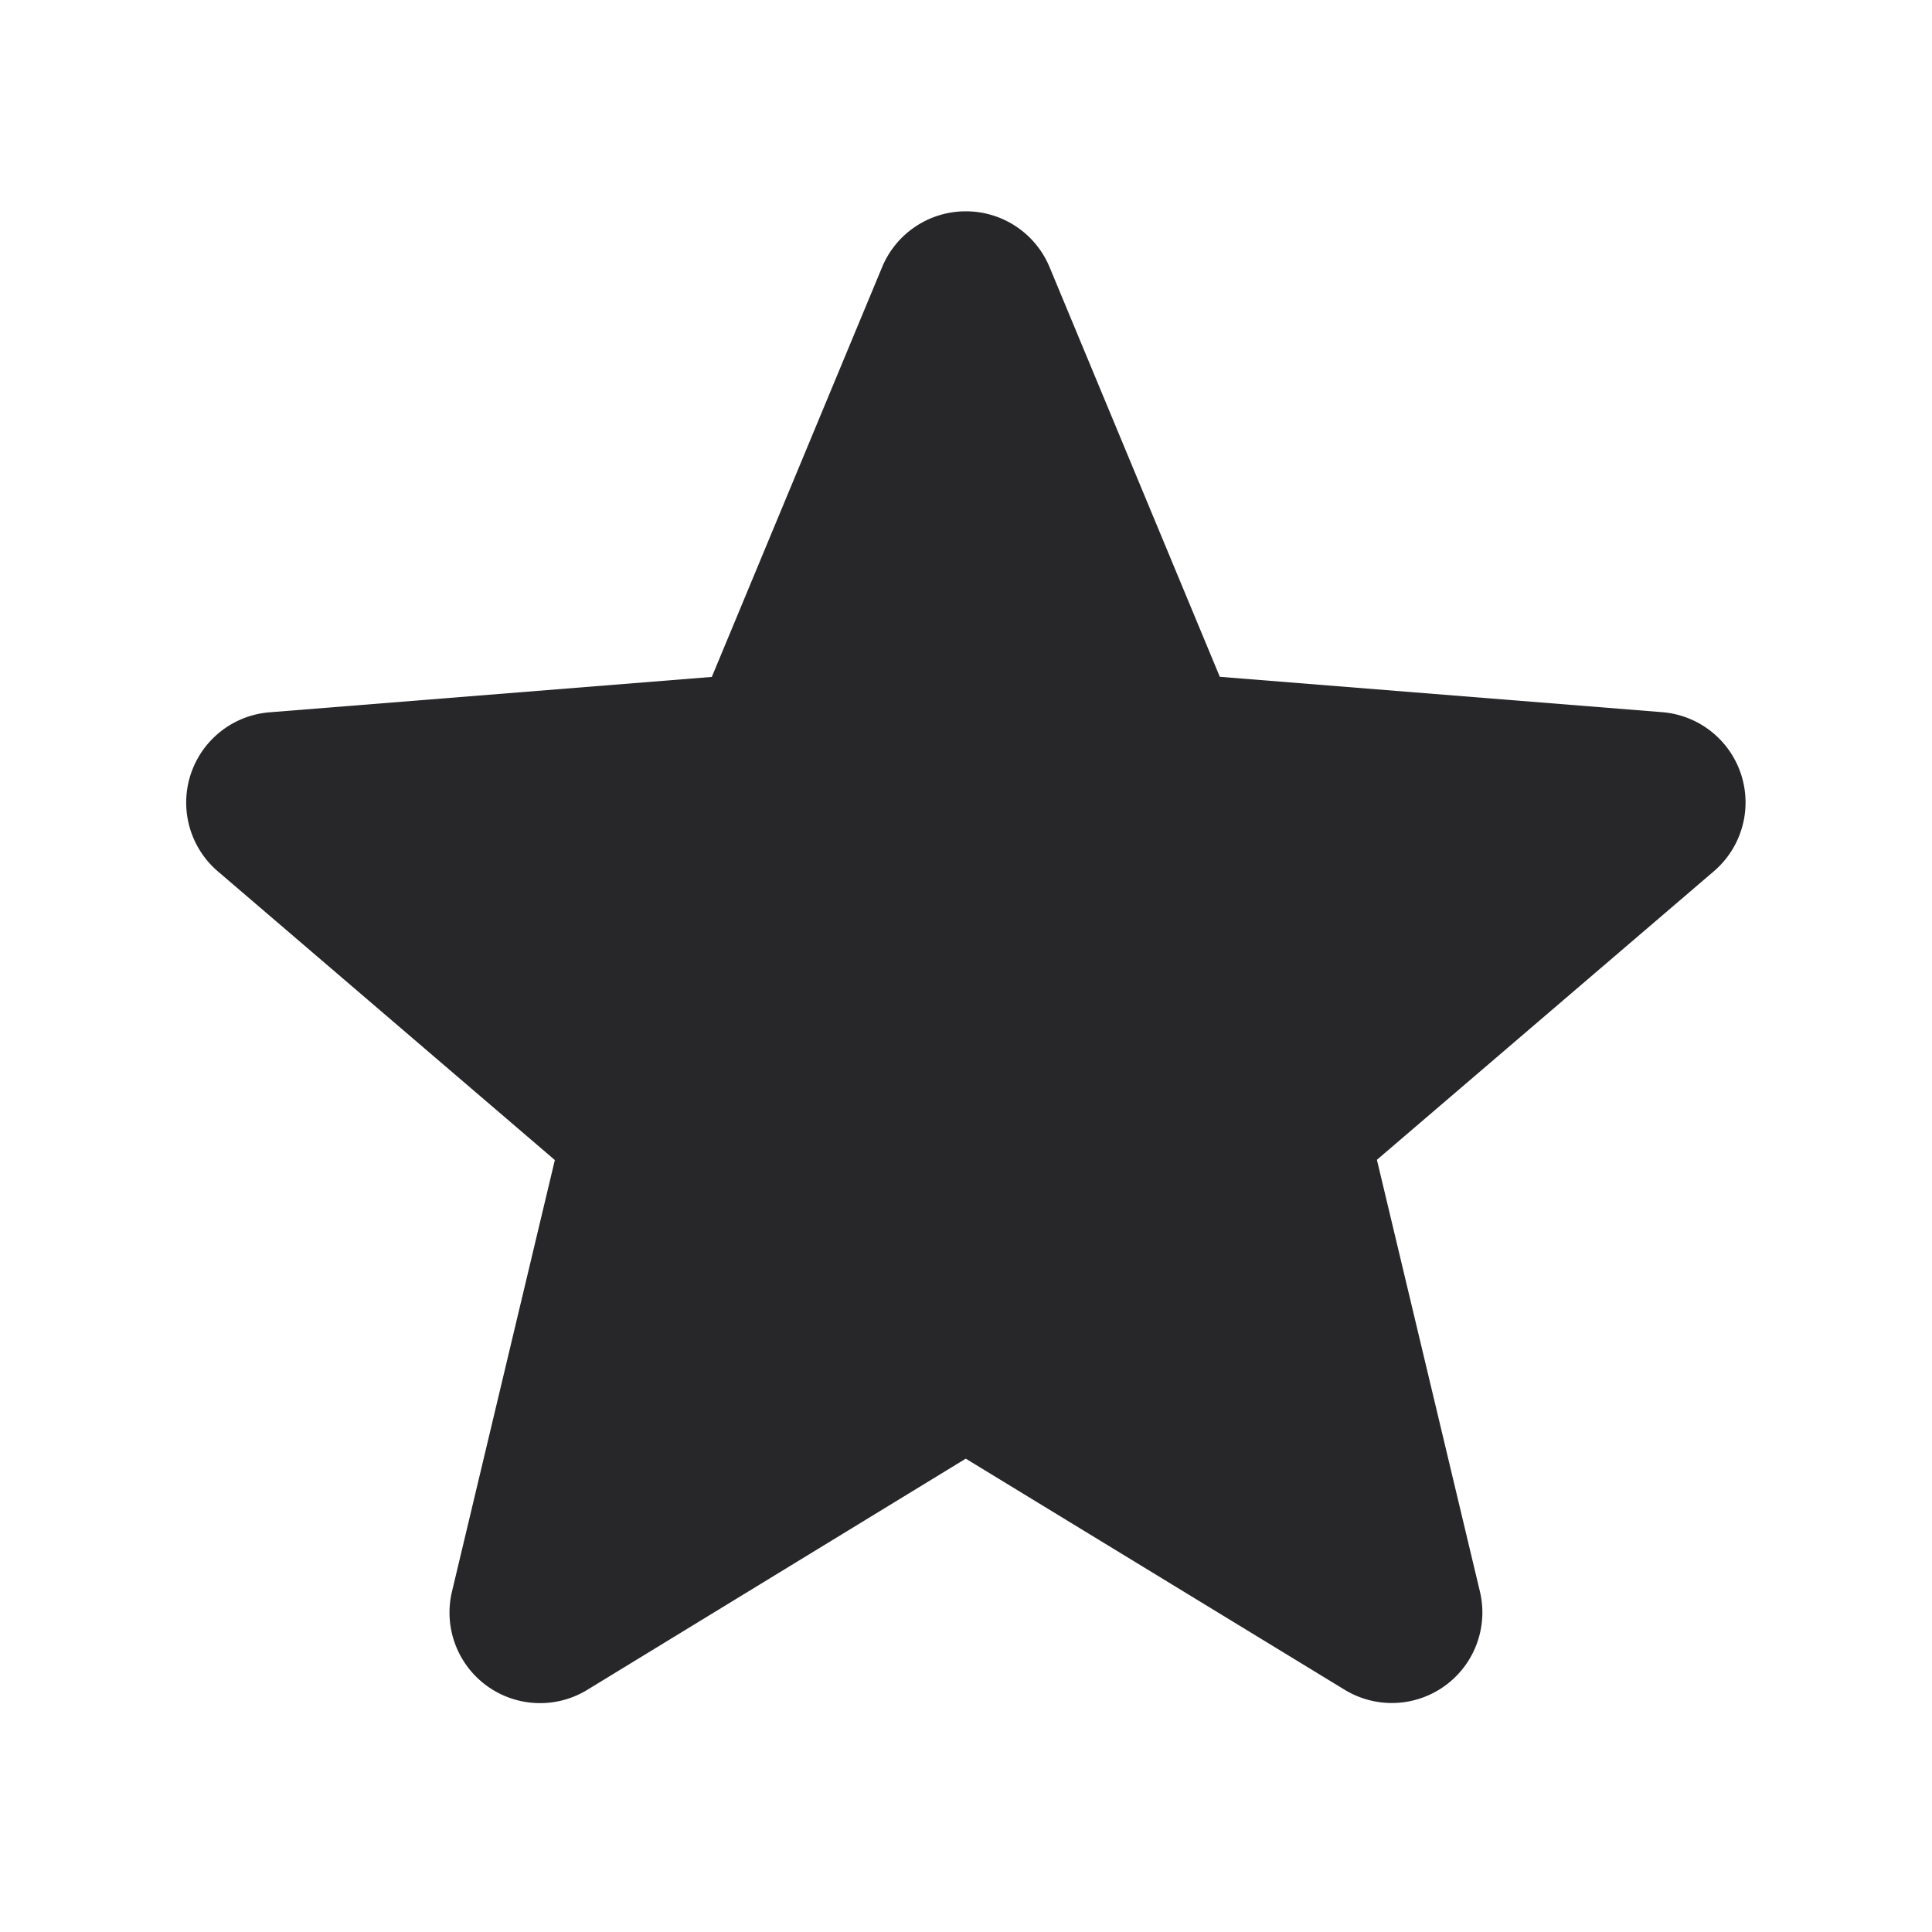 <svg xmlns="http://www.w3.org/2000/svg" viewBox="0 0 16 16" fill="#27272a" class="size-4">
    <path fill-rule="evenodd"
        d="M8 1.75a.75.75 0 0 1 .692.462l1.41 3.393 3.664.293a.75.75 0 0 1 .428 1.317l-2.791 2.39.853 3.575a.75.75 0 0 1-1.12.814L7.998 12.08l-3.135 1.915a.75.75 0 0 1-1.12-.814l.852-3.574-2.79-2.39a.75.75 0 0 1 .427-1.318l3.663-.293 1.41-3.393A.75.75 0 0 1 8 1.75Z"
        clip-rule="evenodd" />
</svg>
  